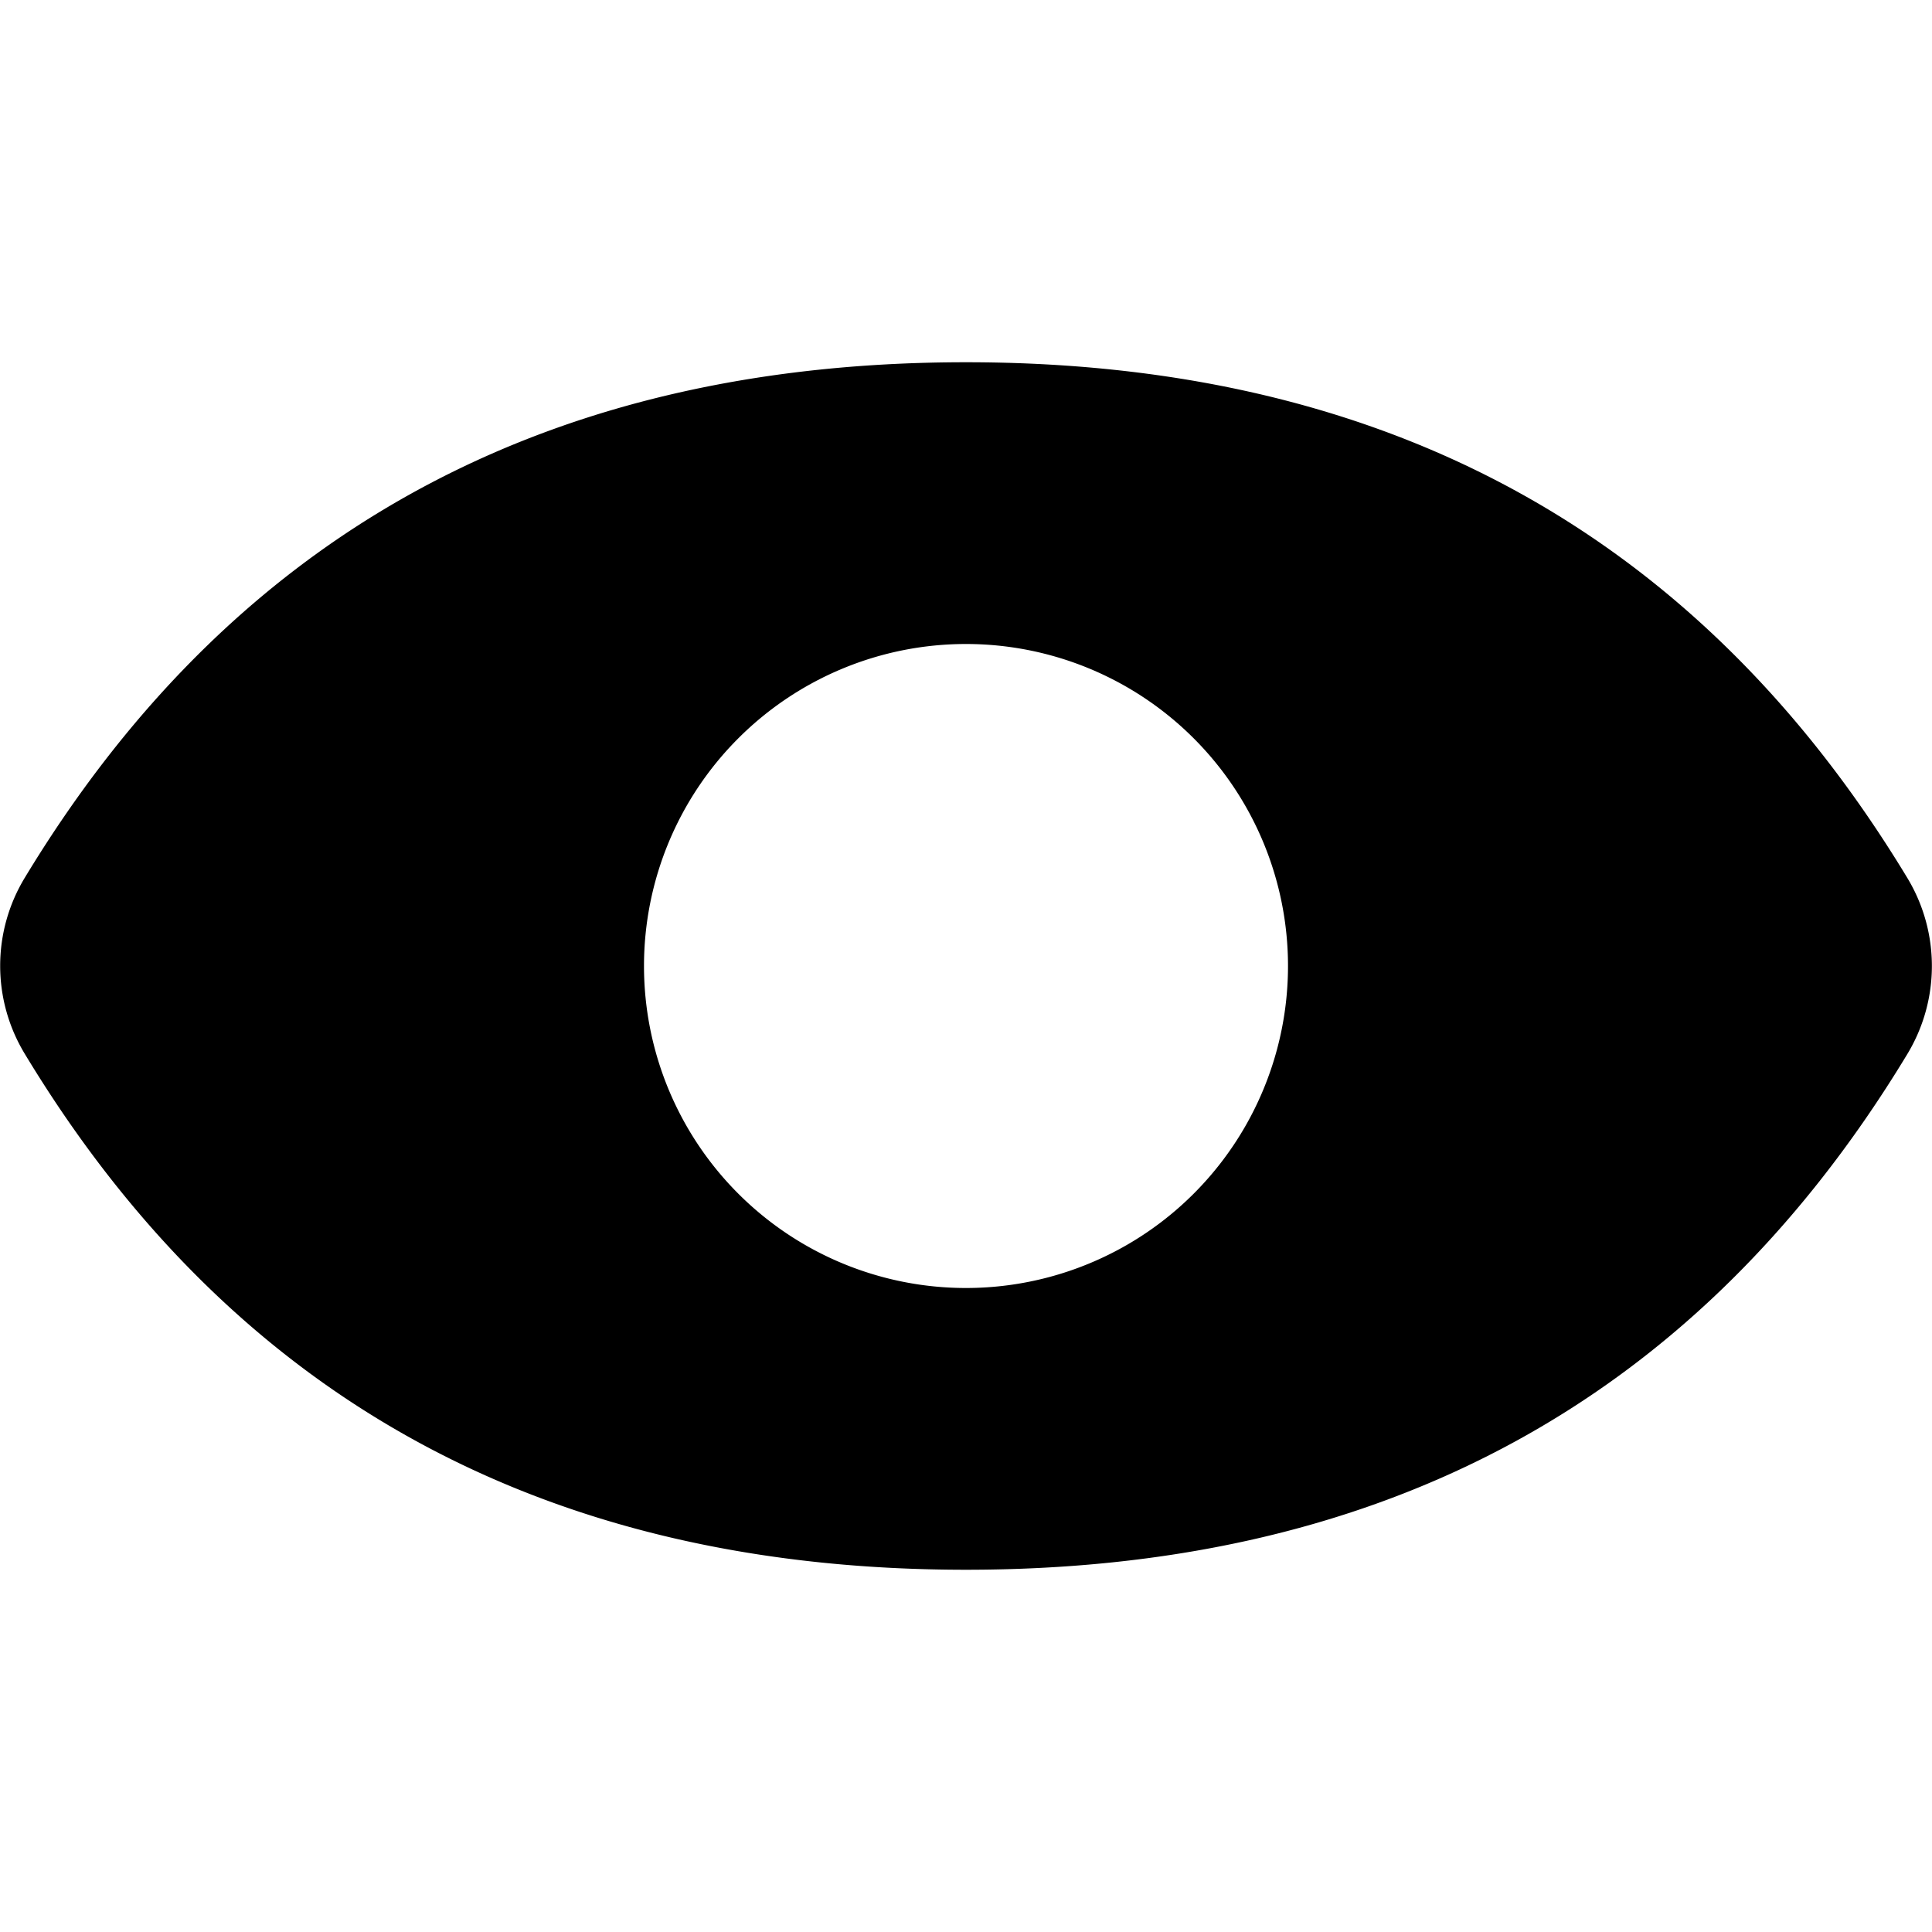 <svg id="FINAL" xmlns="http://www.w3.org/2000/svg" viewBox="0 0 48 48"><title>Icon</title><path d="M47.38,21.8C41.92,12.78,33.83,9,24,9S6.08,12.78.62,21.8a4.22,4.22,0,0,0,0,4.39C6.08,35.22,14.17,39,24,39s17.92-3.78,23.38-12.8A4.23,4.23,0,0,0,47.38,21.8ZM24,32a8,8,0,1,1,8-8A8,8,0,0,1,24,32Z"/></svg>